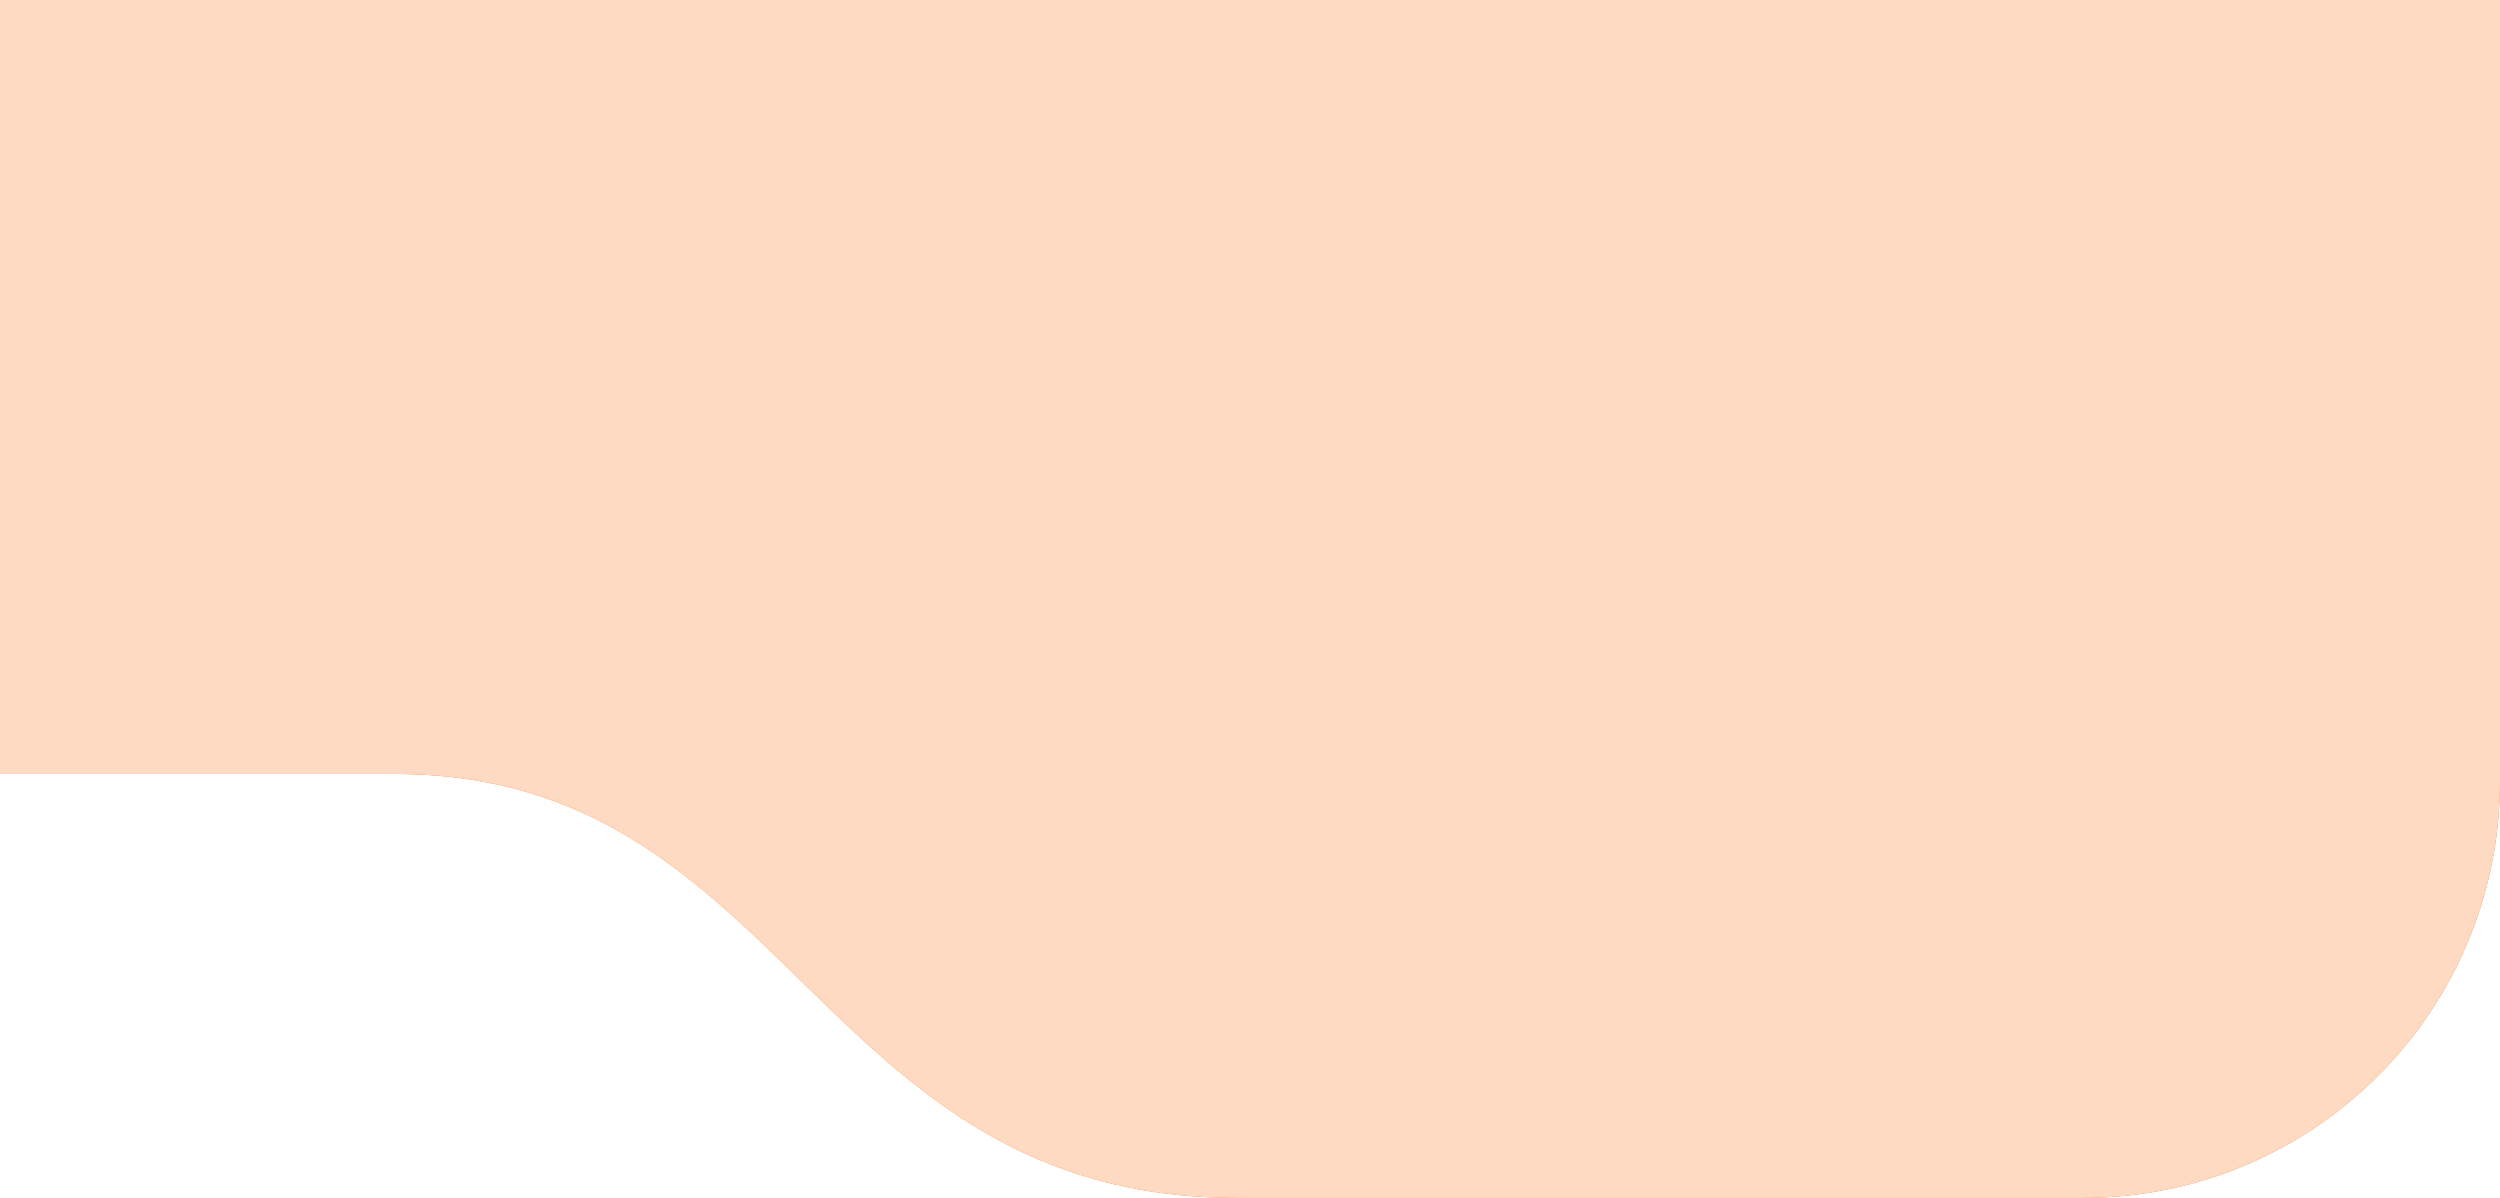 <svg width="1920" height="920" viewBox="0 0 1920 920" fill="none" xmlns="http://www.w3.org/2000/svg">
<path d="M0 0H1920V600C1920 776.731 1776.73 920 1600 920H950.021C626.694 920 606.736 594.442 303.368 594.442C0 594.442 0 594.442 0 594.442L0 0Z" fill="#FF6700"/>
<path d="M0 0H1920V600C1920 776.731 1776.73 920 1600 920H950.021C626.694 920 606.736 594.442 303.368 594.442C0 594.442 0 594.442 0 594.442L0 0Z" fill="#FFDAC2"/>
</svg>
